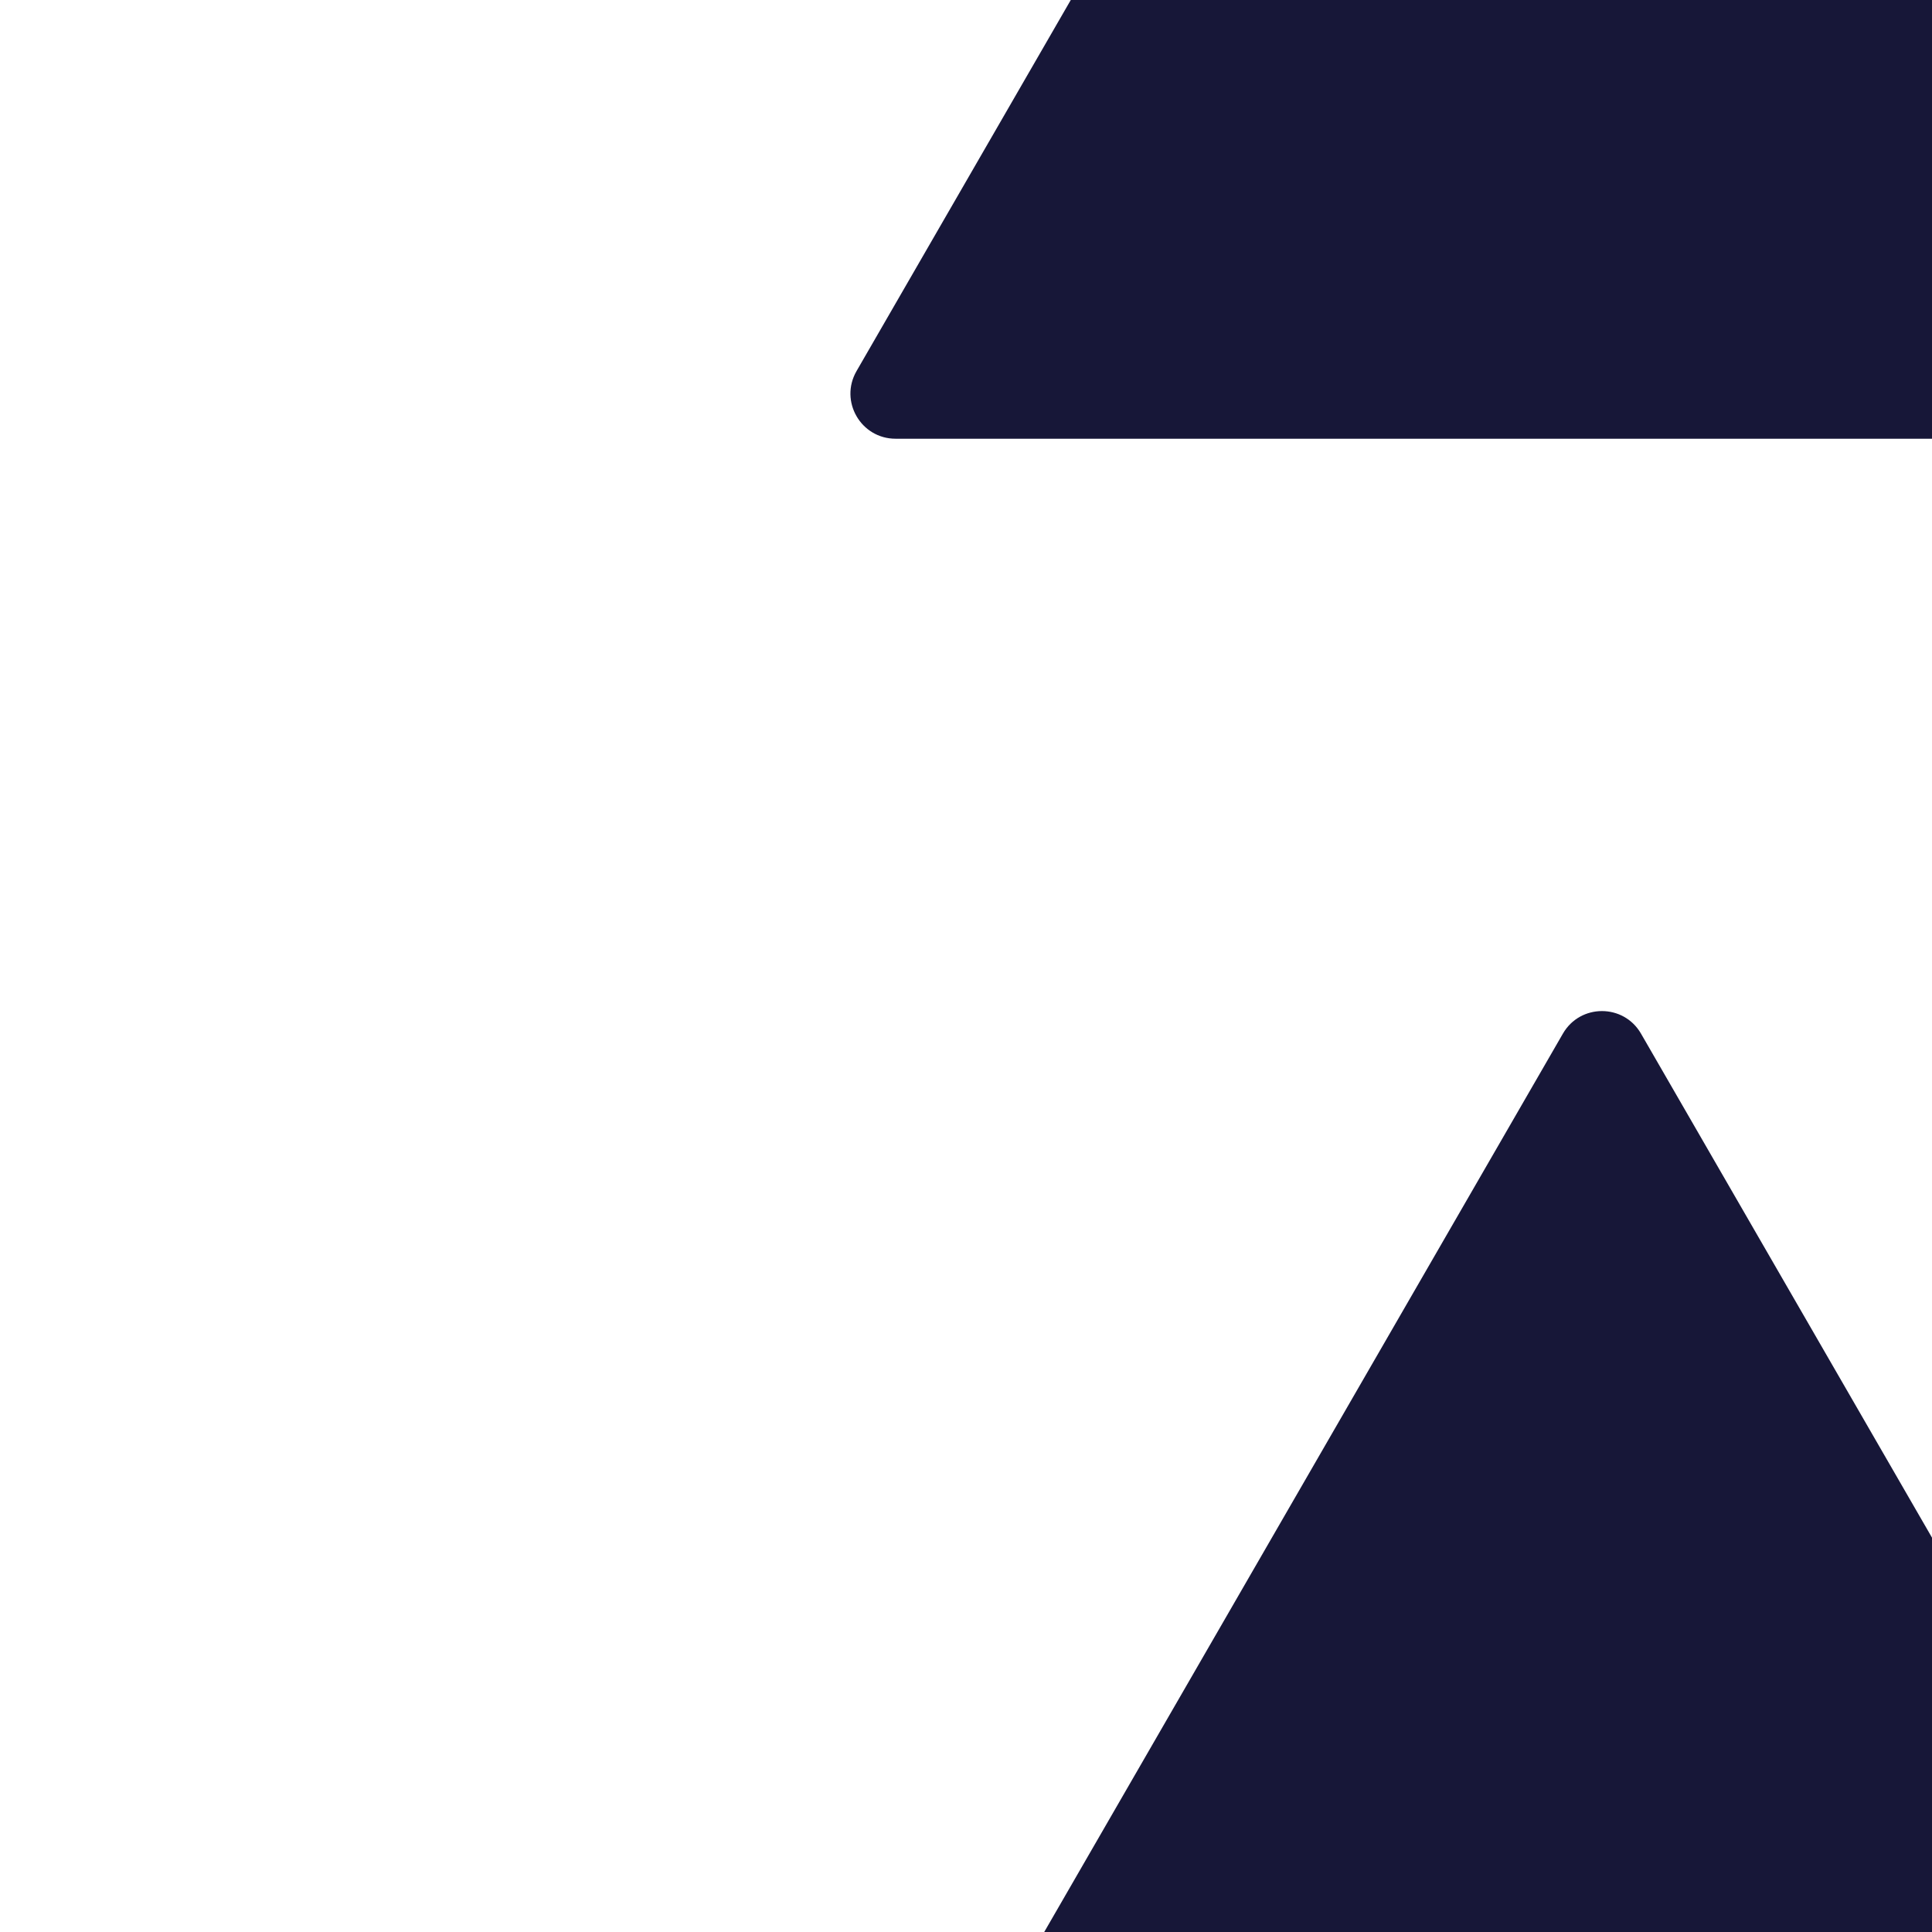 <svg width="120" height="120" viewBox="0 0 120 120" fill="none" xmlns="http://www.w3.org/2000/svg">
<g clip-path="url(#clip0_5_98)">
<path d="M97.075 64.2C98.153 62.333 100.847 62.333 101.925 64.2L146.872 142.05C147.949 143.917 146.602 146.25 144.447 146.25H54.553C52.398 146.25 51.051 143.917 52.128 142.05L97.075 64.2Z" fill="#171738"/>
<path d="M105.075 -66.8C106.153 -68.667 108.847 -68.667 109.925 -66.8L161.8 23.05C162.878 24.917 161.53 27.25 159.375 27.25H55.625C53.47 27.25 52.123 24.917 53.2 23.05L105.075 -66.8Z" fill="#171738"/>
</g>
<defs>
<clipPath id="clip0_5_98">
<rect width="120" height="120" fill="white"/>
</clipPath>
</defs>
</svg>
